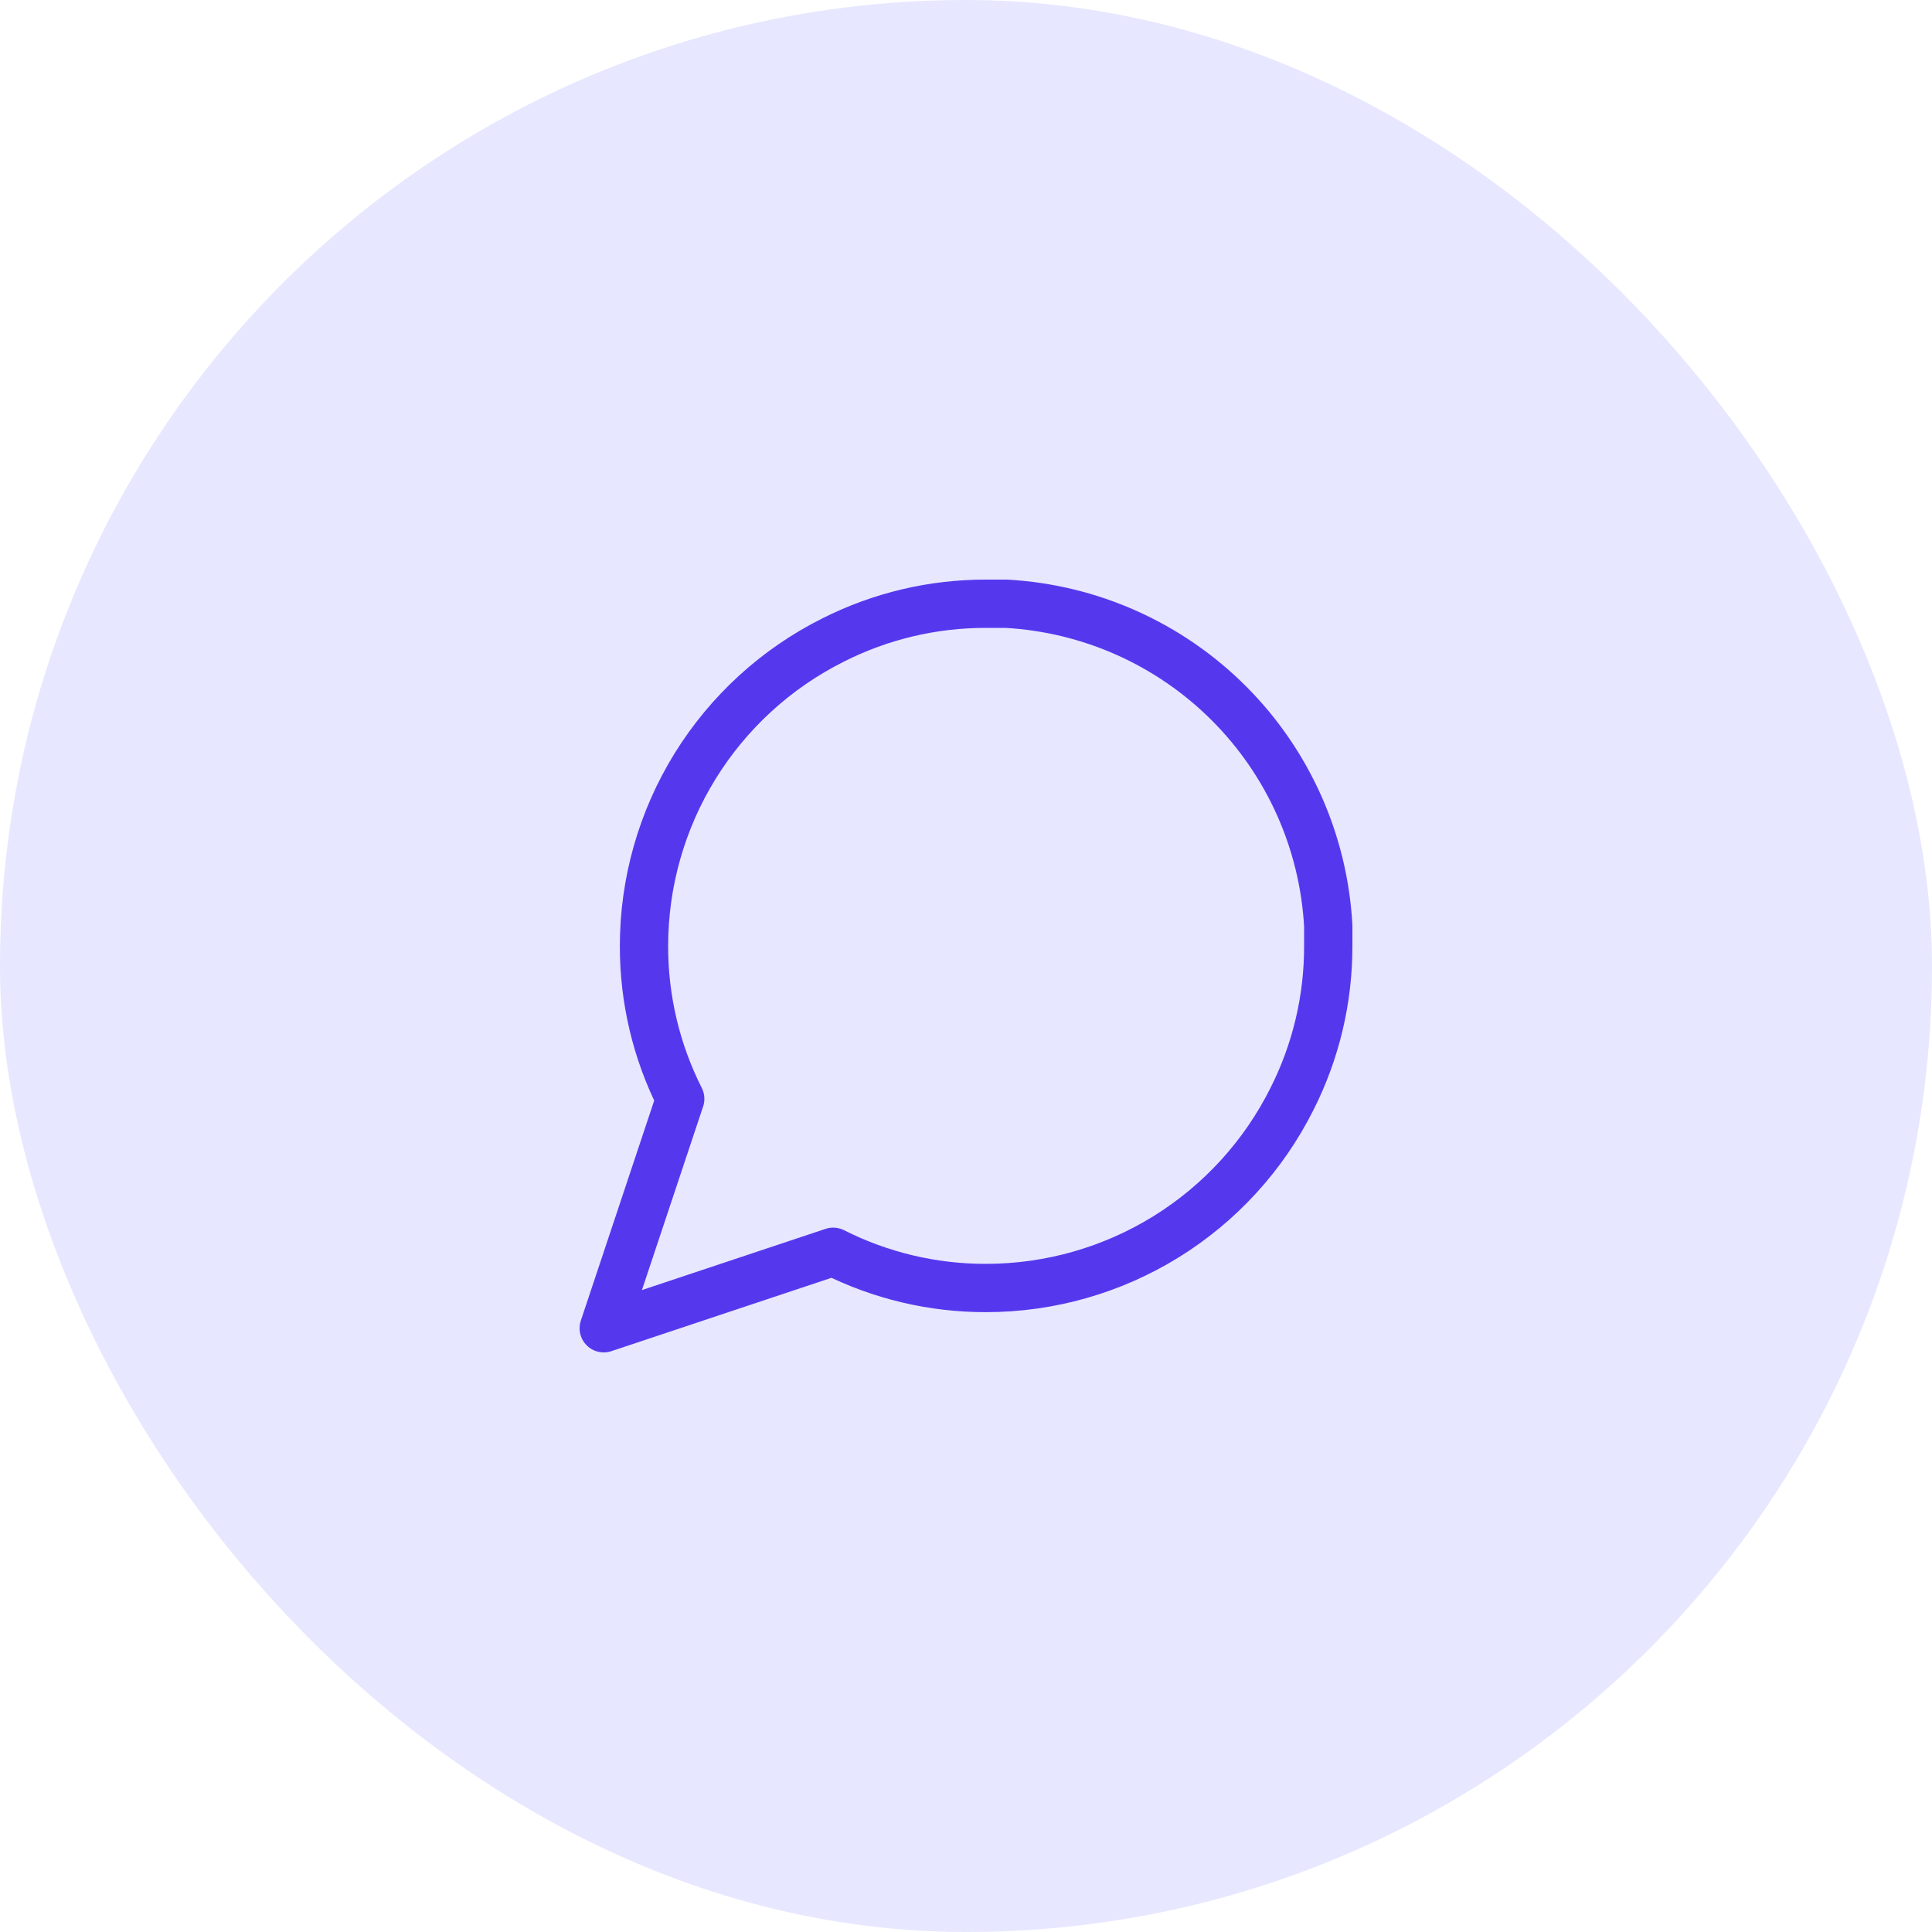 <svg width="60" height="60" viewBox="0 0 60 60" fill="none" xmlns="http://www.w3.org/2000/svg">
<rect width="60" height="60" rx="30" fill="#E7E7FF"/>
<path d="M41.25 29.375C41.254 31.025 40.869 32.652 40.125 34.125C39.243 35.89 37.887 37.374 36.209 38.412C34.531 39.449 32.598 39.999 30.625 40C28.975 40.004 27.348 39.619 25.875 38.875L18.75 41.25L21.125 34.125C20.381 32.652 19.996 31.025 20 29.375C20.001 27.402 20.551 25.469 21.588 23.791C22.626 22.113 24.11 20.757 25.875 19.875C27.348 19.131 28.975 18.746 30.625 18.75H31.25C33.855 18.894 36.316 19.994 38.161 21.839C40.007 23.684 41.106 26.145 41.25 28.75V29.375Z" stroke="#5538EE" stroke-width="1.5" stroke-linecap="round" stroke-linejoin="round"/>
</svg>

